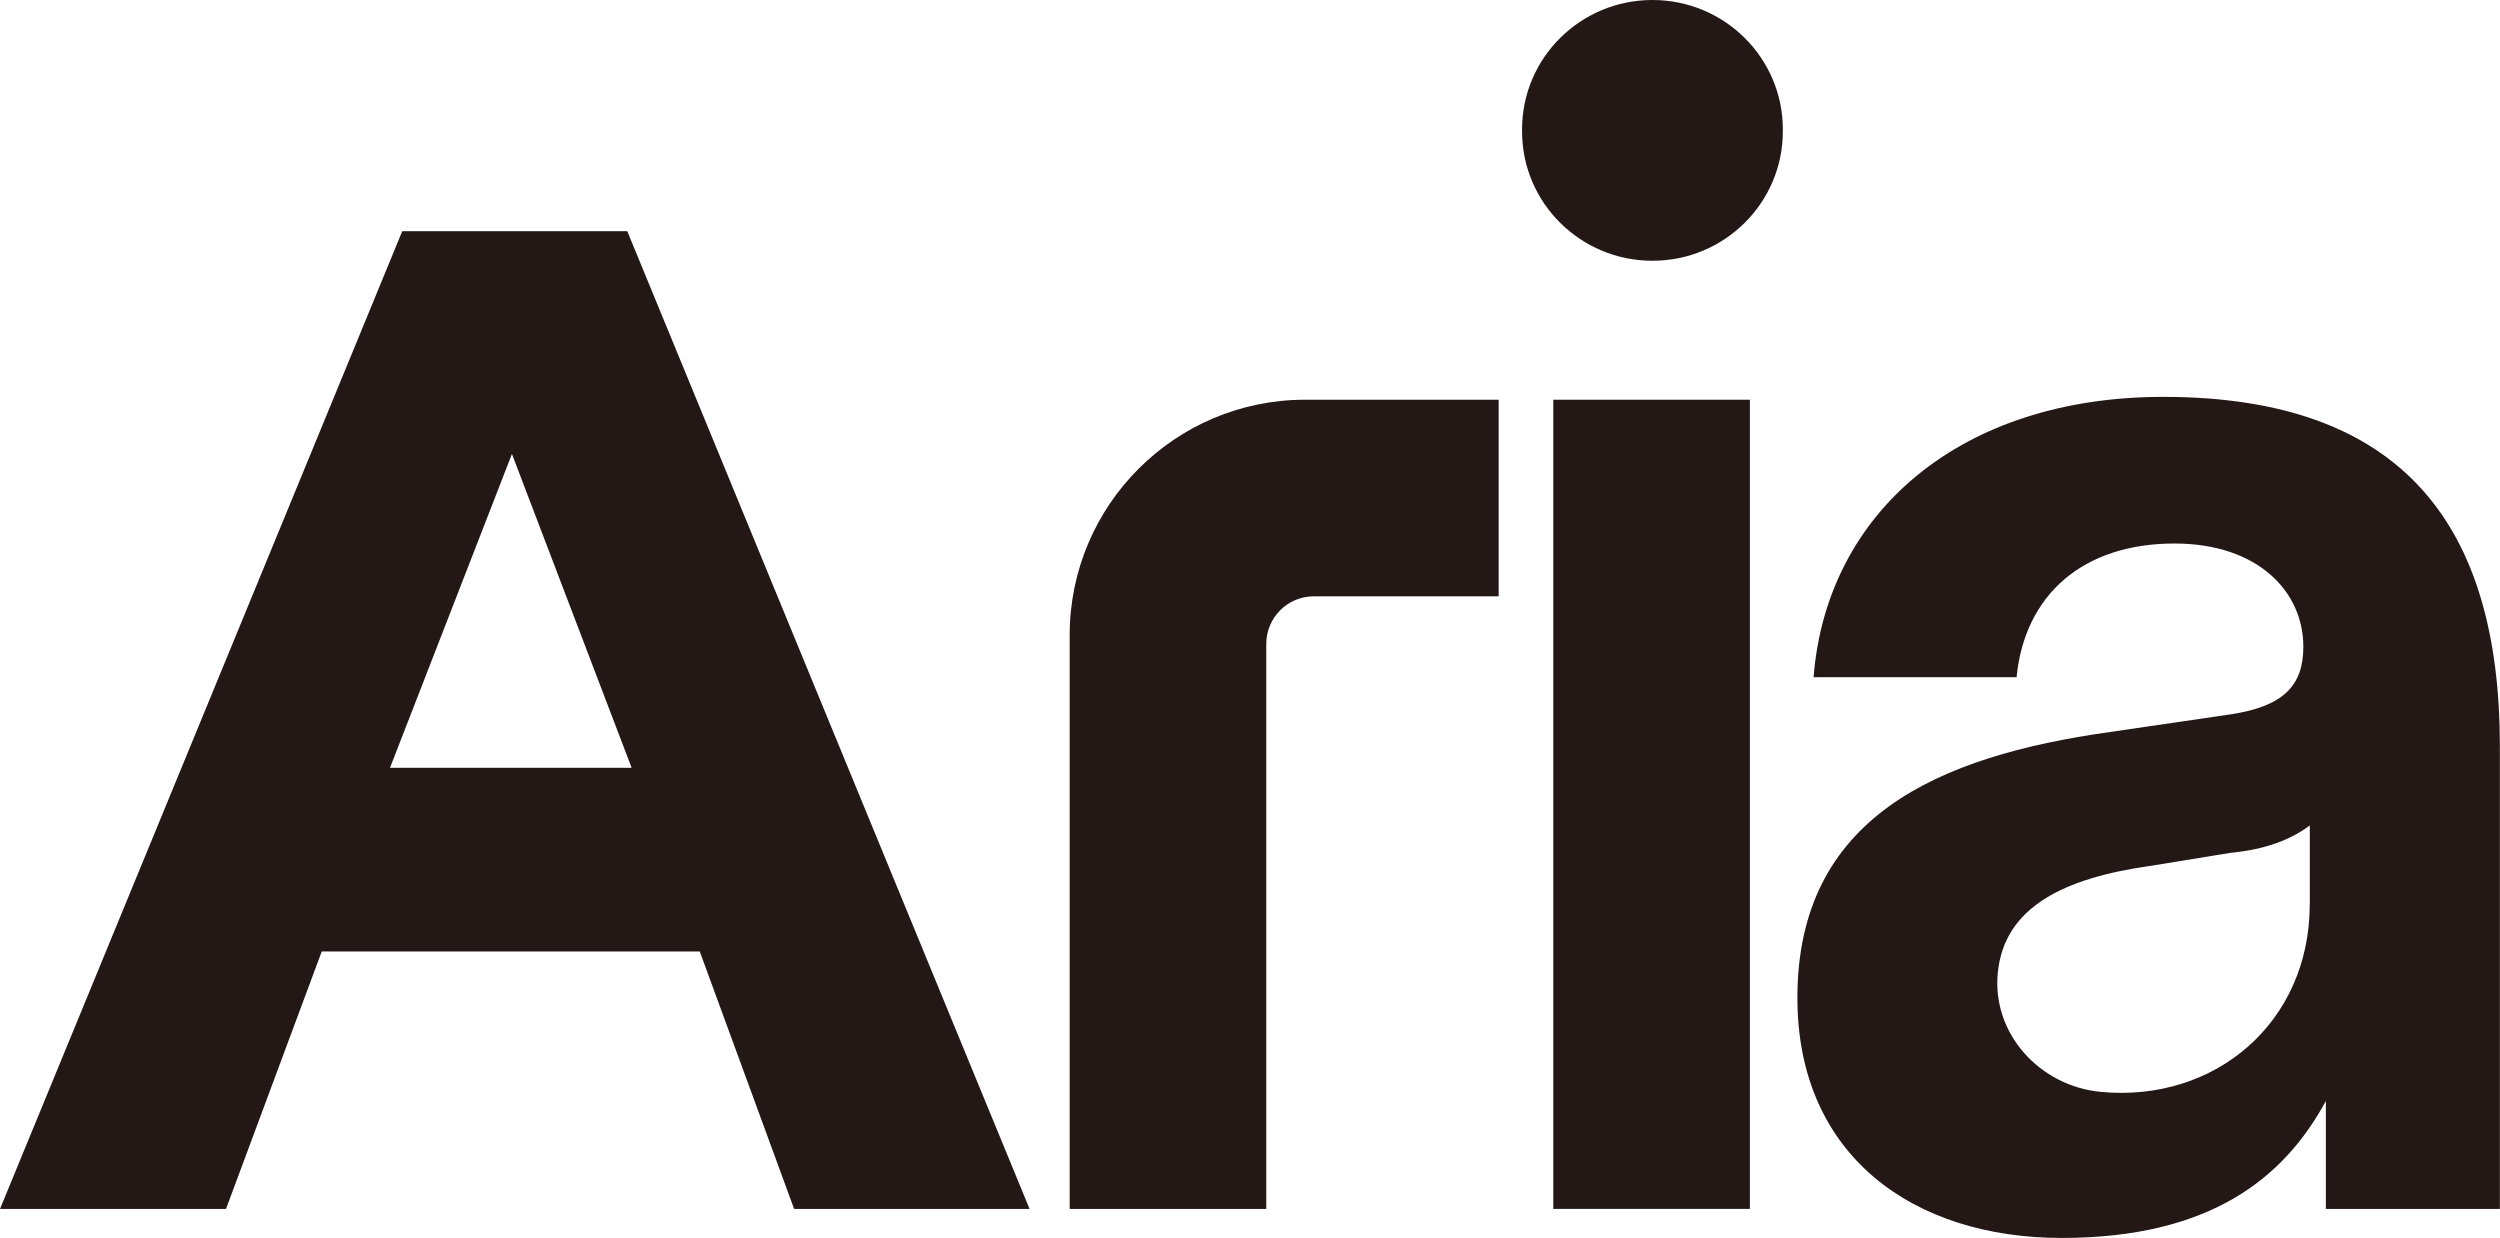 <?xml version="1.0" encoding="UTF-8"?>
<svg id="_레이어_2" data-name="레이어 2" xmlns="http://www.w3.org/2000/svg" viewBox="0 0 367.38 181.92">
  <defs>
    <style>
      .cls-1 {
        fill: #231815;
      }
    </style>
  </defs>
  <g id="_레이어_1-2" data-name="레이어 1">
    <g>
      <path class="cls-1" d="m242.83,38.32h0c10.58,0,19.16-8.51,19.16-19.01v-.3c0-10.5-8.58-19.01-19.16-19.01s-19.16,8.51-19.16,19.01v.3c0,10.5,8.58,19.01,19.16,19.01"/>
      <path class="cls-1" d="m317.89,58.32c-29.84,0-49.49,17.05-51.38,41.2h29.83c1.18-12.07,9.71-19.65,23.2-19.65,12.31,0,18.94,7.11,18.94,15.15,0,5.68-2.84,8.76-10.65,9.95l-17.76,2.6c-25.34,3.55-45.94,12.55-45.94,39.07,0,23.2,17.05,35.28,38.83,35.28s32.67-8.76,38.83-20.13h0v15.87s25.57,0,25.57,0v-67.96c0-32.44-14.21-51.38-49.49-51.38m21.55,74.58c0,17.38-13.93,29.13-30.67,27.56-8.98-.84-16.06-8.54-15.17-17.52.95-9.63,9.69-13.94,22.65-15.73l11.6-1.89c4.97-.47,8.76-1.89,11.6-4.02v11.6Z"/>
      <rect class="cls-1" x="228.26" y="58.74" width="28.89" height="118.91"/>
      <path class="cls-1" d="m220.23,58.74v28.89h-27.15c-3.87,0-7,3.13-7,7v83.03h-28.89v-84.31c0-19.11,15.49-34.61,34.6-34.61h28.43Z"/>
      <path class="cls-1" d="m92.82,112.83h-35.51l17.92-46.12,17.59,46.12Zm-.64-78.85h-33.07L0,177.66h33.21l14.07-37.84h55.55l13.87,37.84h34.6L92.18,33.98Z"/>
    </g>
  </g>
</svg>